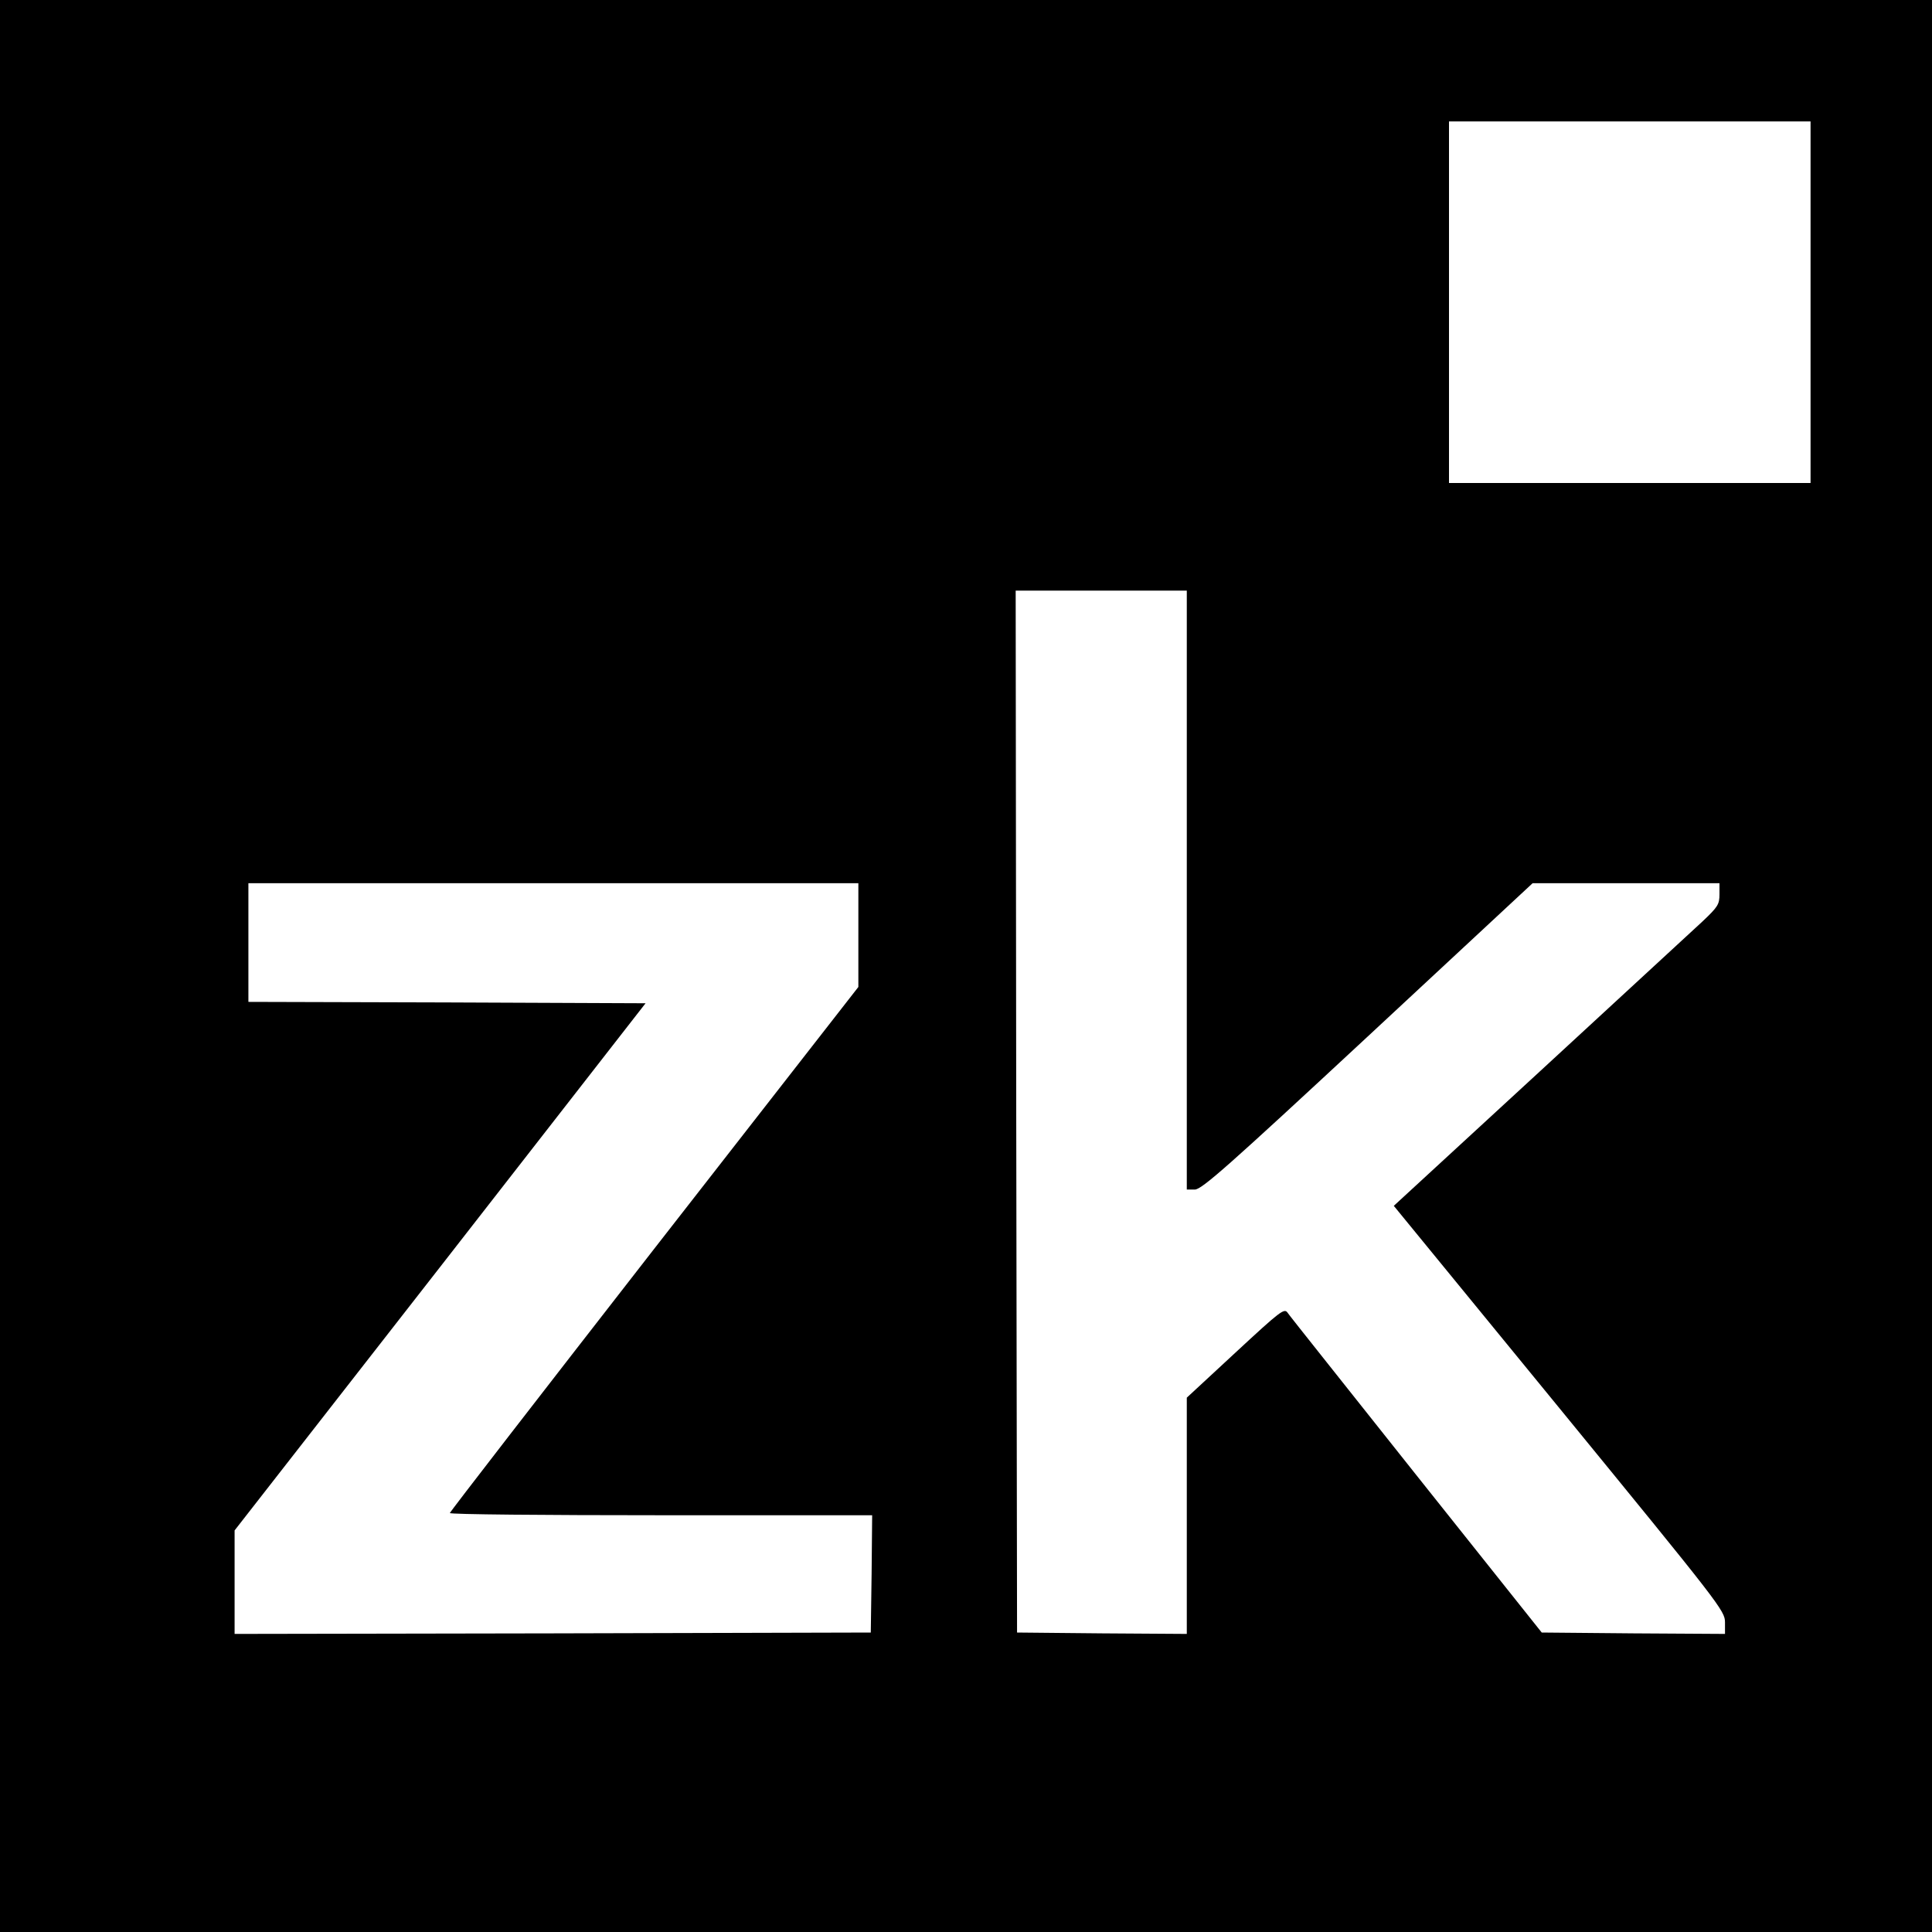 <?xml version="1.0" standalone="no"?>
<!DOCTYPE svg PUBLIC "-//W3C//DTD SVG 20010904//EN"
 "http://www.w3.org/TR/2001/REC-SVG-20010904/DTD/svg10.dtd">
<svg version="1.0" xmlns="http://www.w3.org/2000/svg"
 width="700pt" height="700pt" viewBox="0 0 700 700"
 preserveAspectRatio="xMidYMid meet">
<g transform="translate(0,700) scale(0.1,-0.1)"
fill="#000000" stroke="none">
<path d="M0 3500 l0 -3500 3500 0 3500 0 0 3500 0 3500 -3500 0 -3500 0 0
-3500z m6560 2405 l0 -655 -655 0 -655 0 0 655 0 655 655 0 655 0 0 -655z
m-2260 -2130 l0 -1085 29 0 c25 0 120 84 627 555 l597 555 338 0 339 0 0 -40
c0 -37 -6 -46 -62 -99 -35 -32 -300 -277 -590 -544 l-528 -486 600 -733 c583
-713 600 -734 600 -776 l0 -42 -332 2 -332 3 -454 570 c-249 314 -460 578
-467 589 -12 17 -26 6 -189 -145 l-176 -163 0 -428 0 -428 -307 2 -308 3 -3
1888 -2 1887 310 0 310 0 0 -1085z m-1190 -163 l0 -188 -740 -949 c-407 -523
-740 -953 -740 -957 0 -5 344 -8 765 -8 l765 0 -2 -212 -3 -213 -1152 -3
-1153 -2 0 187 0 188 745 955 744 955 -719 3 -720 2 0 215 0 215 1105 0 1105
0 0 -188z"/>
</g>
</svg>
